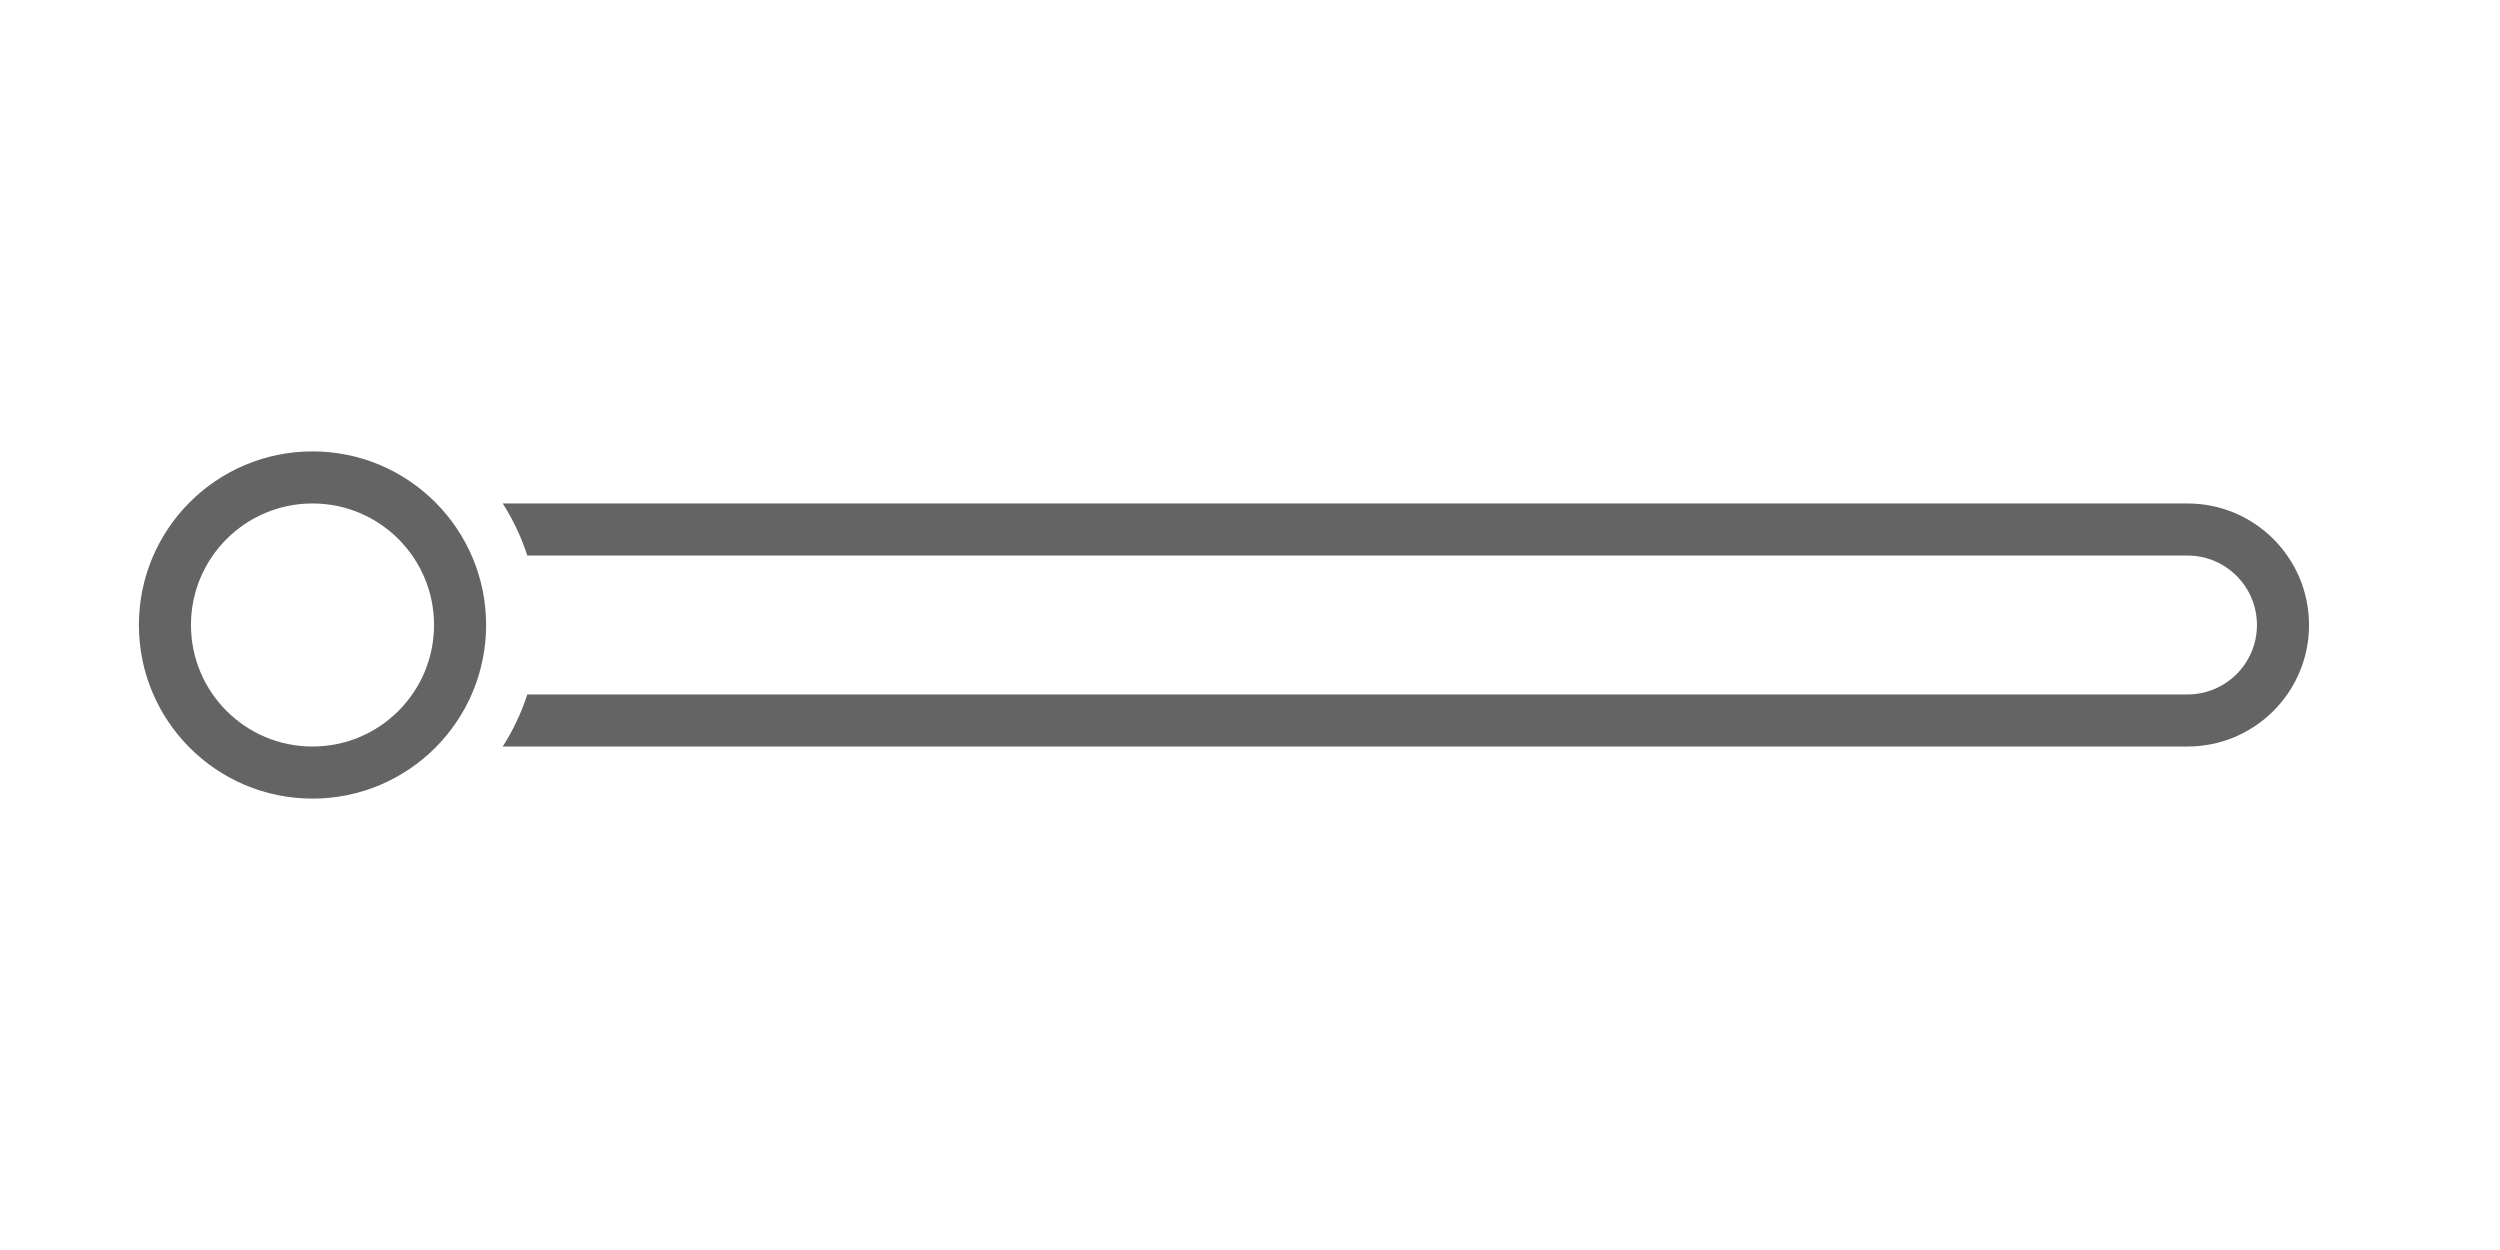 <svg width="288" height="144" viewBox="0 0 288 144" fill="none" xmlns="http://www.w3.org/2000/svg">
<path fill-rule="evenodd" clip-rule="evenodd" d="M60.746 80C60.057 82.134 59.099 84.147 57.913 86H252C259.732 86 266 79.732 266 72C266 64.268 259.732 58 252 58H57.913C59.099 59.853 60.057 61.866 60.746 64H252C256.418 64 260 67.582 260 72C260 76.418 256.418 80 252 80H60.746Z" fill="#646464"/>
<circle cx="36" cy="72" r="17" stroke="#646464" stroke-width="6"/>
</svg>
